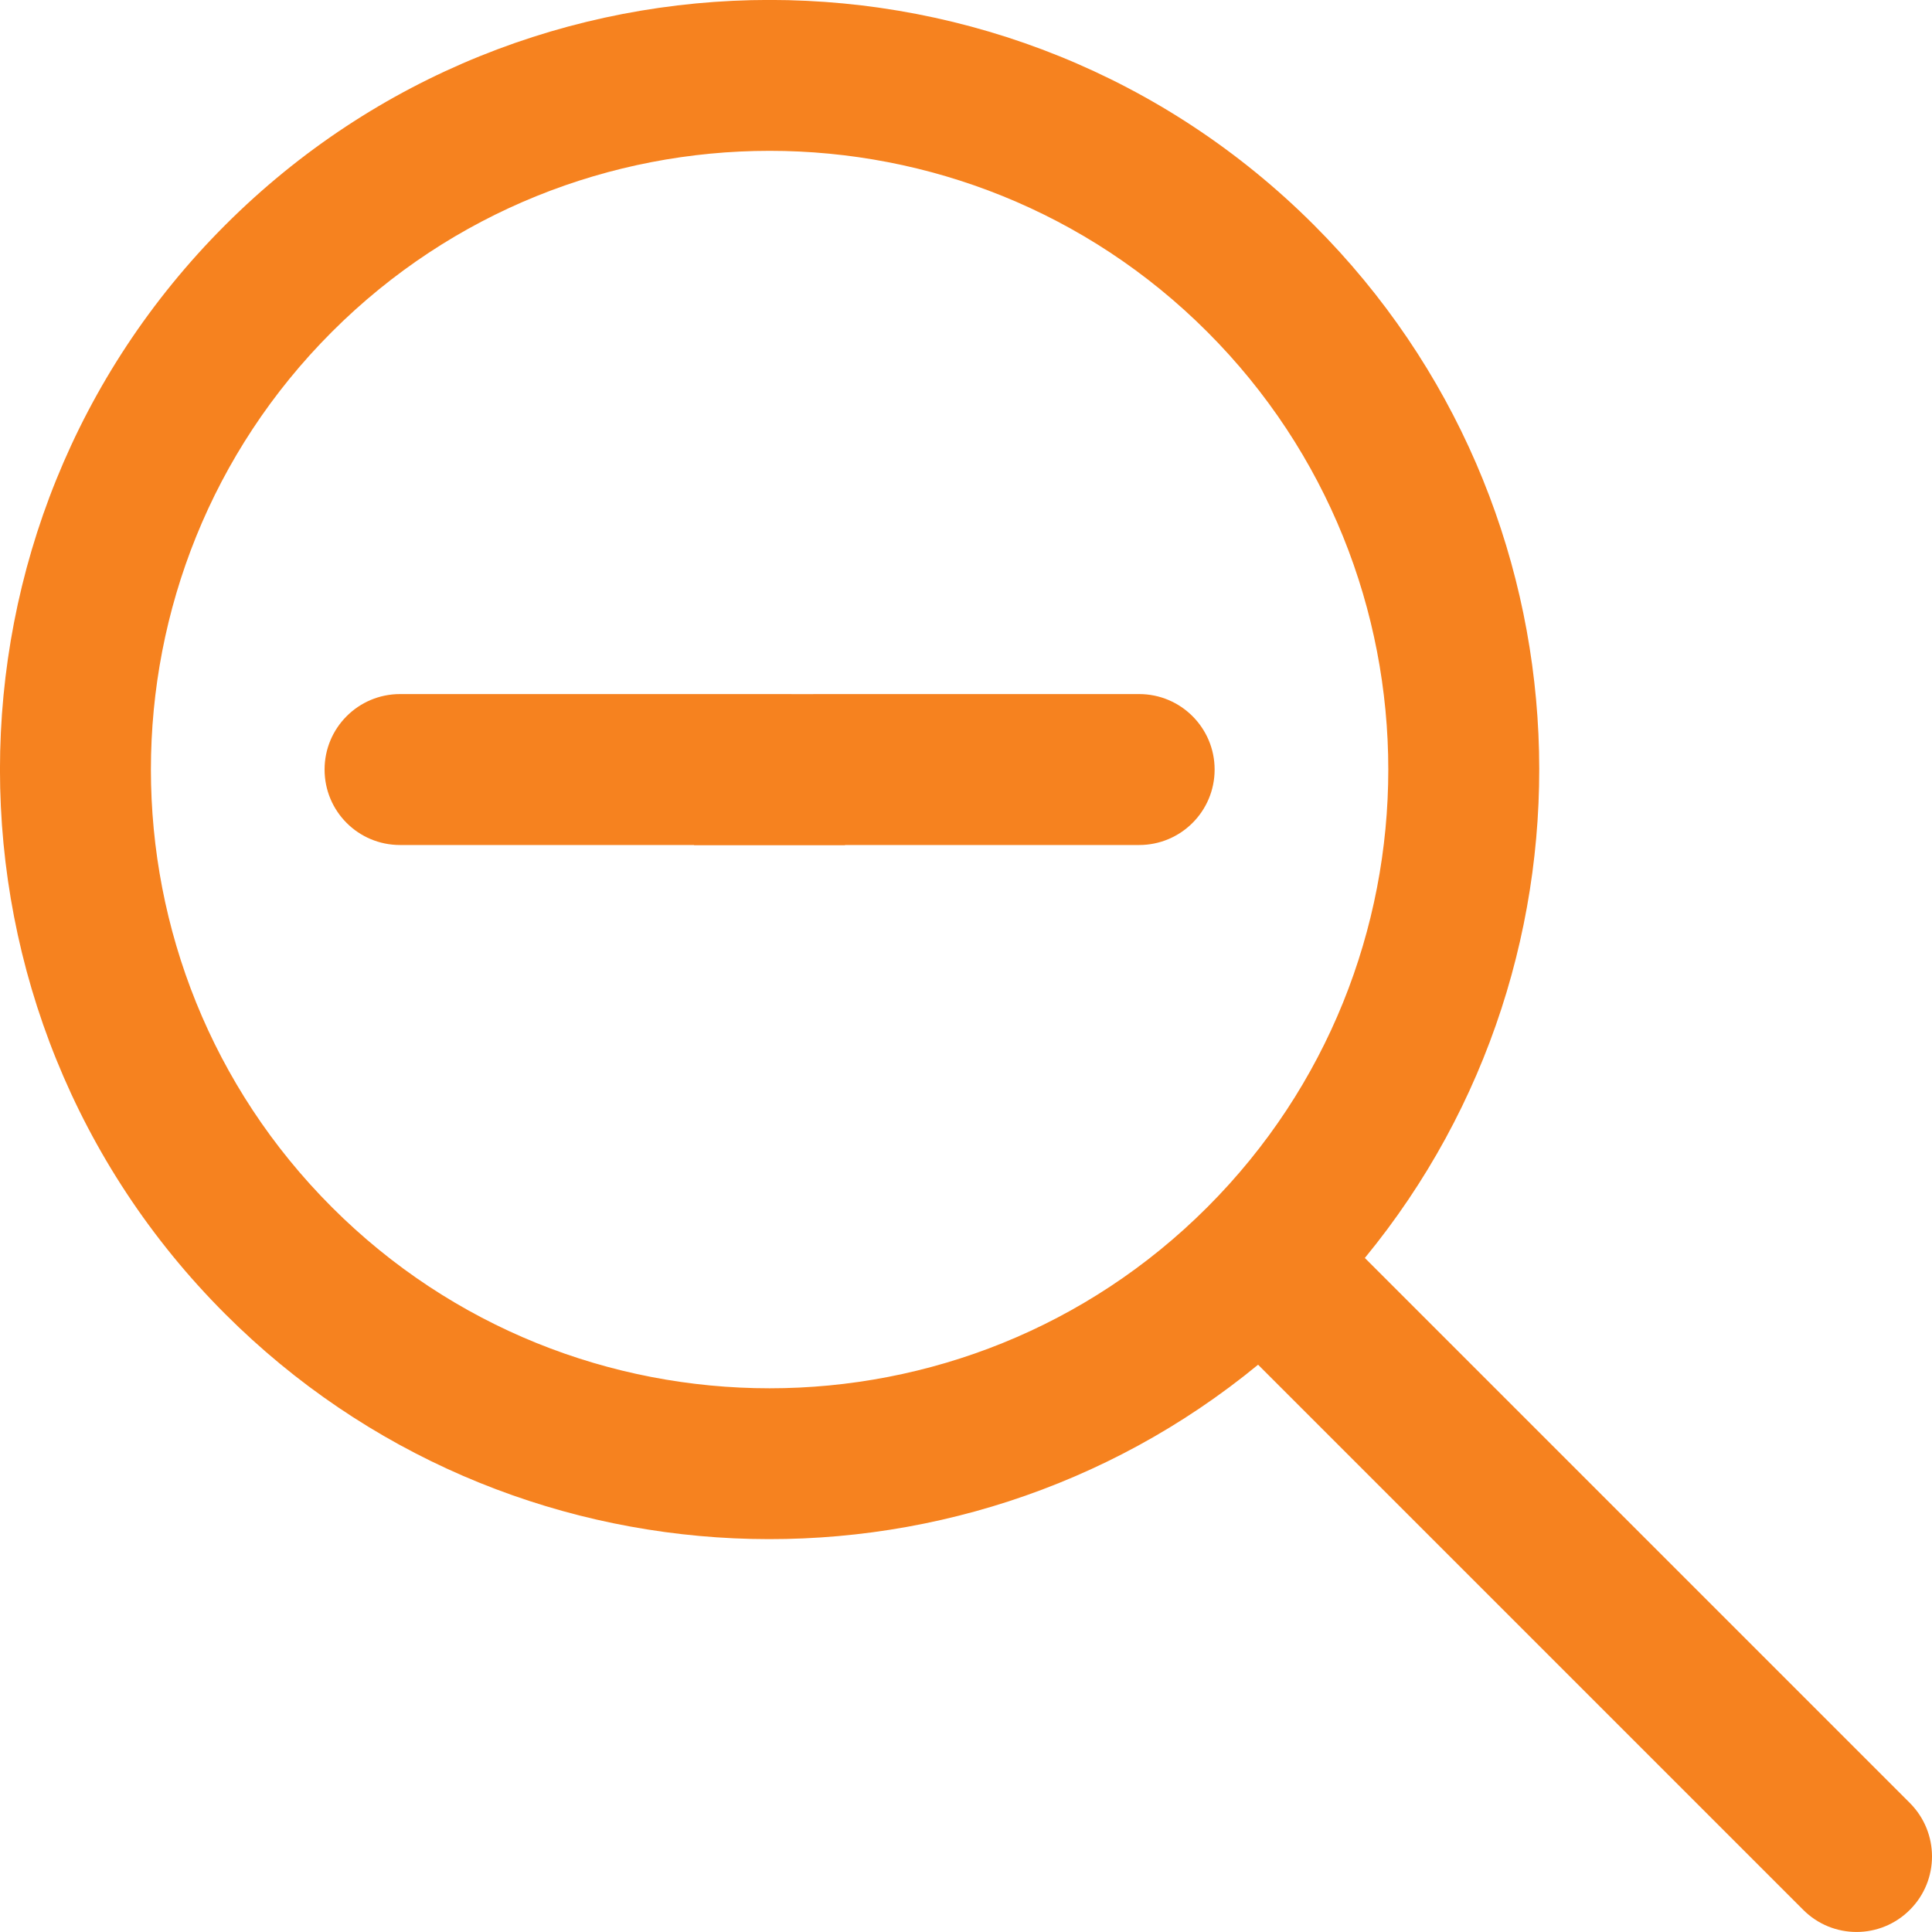 <svg width="16" height="16" viewBox="0 0 16 16" fill="none" xmlns="http://www.w3.org/2000/svg">
<g clip-path="url(#clip0_1142_12261)">
<path d="M15.817 14.932L11.303 10.418C13.36 7.916 13.22 4.201 10.882 1.864C8.396 -0.622 4.351 -0.622 1.865 1.864C-0.622 4.35 -0.622 8.396 1.865 10.882C4.201 13.218 7.915 13.36 10.419 11.302L14.933 15.816C15.177 16.061 15.573 16.061 15.817 15.816C16.061 15.572 16.061 15.177 15.817 14.932ZM9.998 9.998C8 11.997 4.747 11.997 2.749 9.998C0.75 7.999 0.75 4.747 2.749 2.748C4.747 0.75 8 0.749 9.998 2.748C11.997 4.747 11.997 7.999 9.998 9.998Z" fill="#F6821F"/>
<path d="M9.434 5.748H6.998C6.5 5.749 6.719 5.748 6.373 5.748C6.028 5.748 6.373 5.748 5.748 5.748L3.313 5.748C2.967 5.748 2.688 6.028 2.688 6.373C2.688 6.719 2.967 6.998 3.313 6.998H5.748V7C6.5 7 6.155 7 6.5 7C6.845 7 6.5 7 6.998 7V6.998H9.434C9.779 6.998 10.059 6.719 10.059 6.373C10.059 6.028 9.779 5.748 9.434 5.748Z" fill="#F6821F"/>
</g>
<defs>
<clipPath id="clip0_1142_12261">
<rect width="16" height="16" fill="white"/>
</clipPath>
</defs>
</svg>
